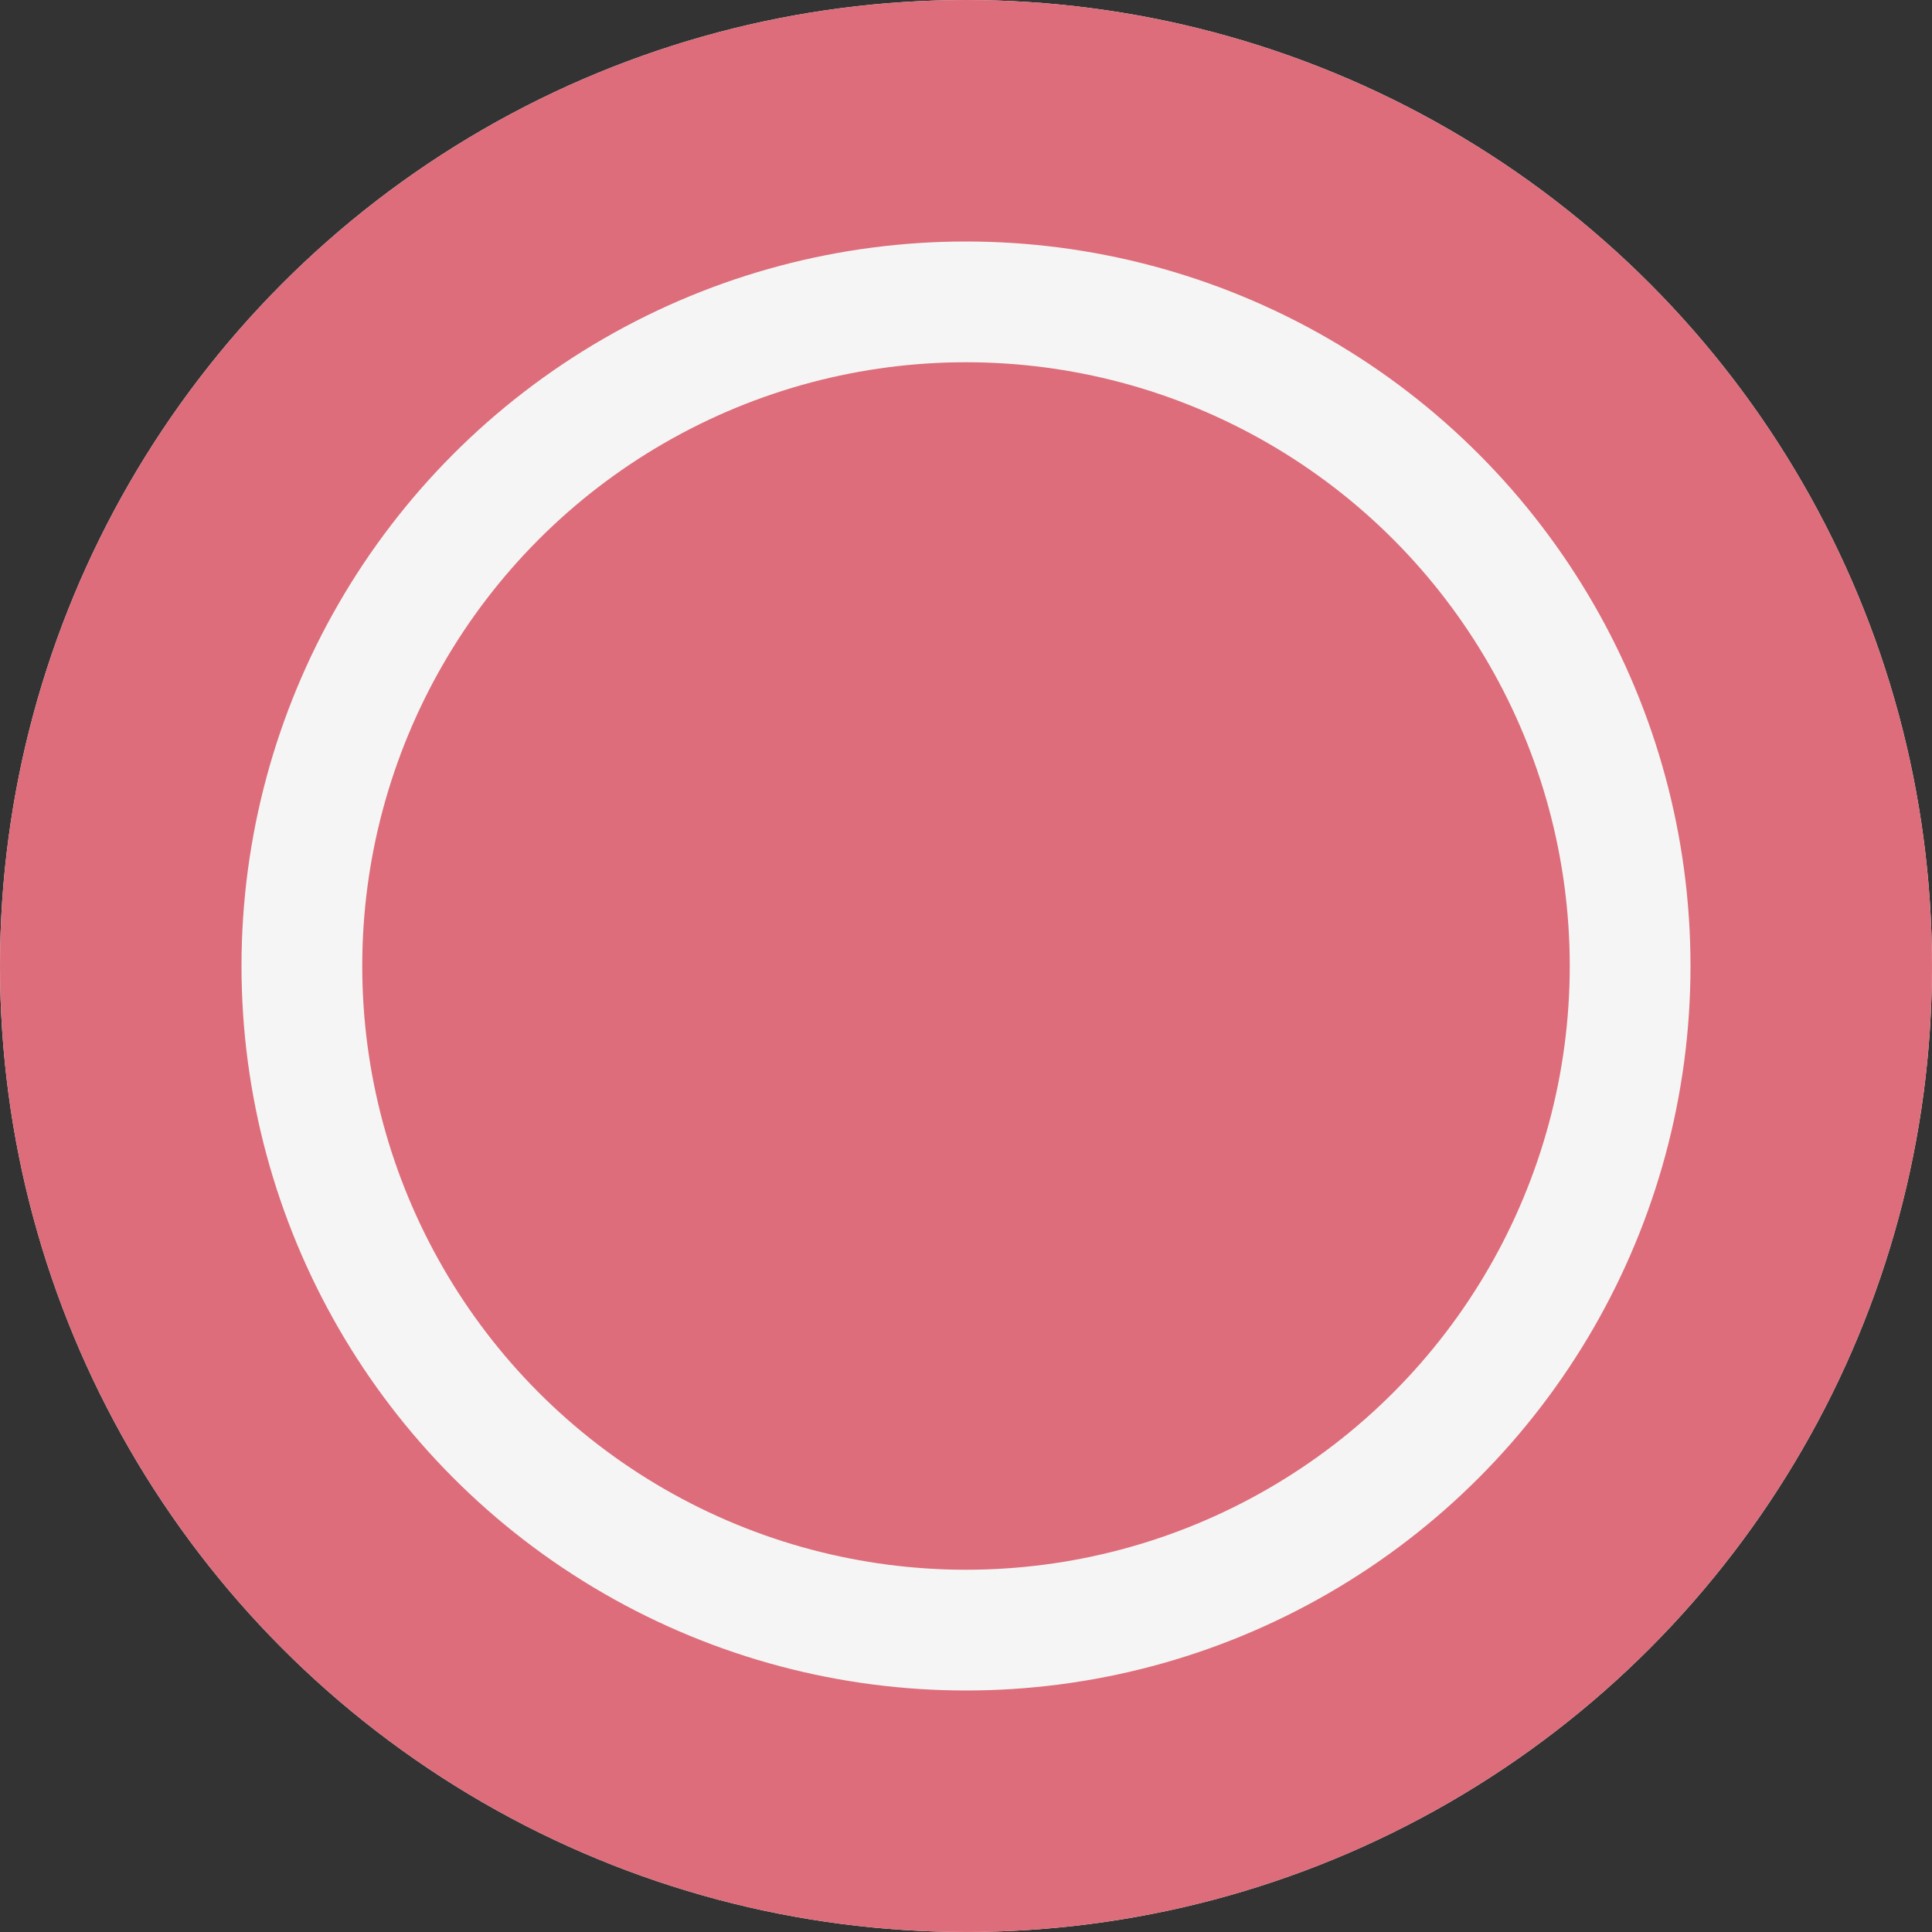 <svg id="Layer_1" data-name="Layer 1" xmlns="http://www.w3.org/2000/svg" viewBox="0 0 16 16"><rect x="0" y="0" width="16" height="16" fill="#333333" stroke="none"/><title>lightbulb-on</title><g id="Ellipse_45" data-name="Ellipse 45"><circle cx="8" cy="8" r="8" style="fill:#f5f5f5"/><circle cx="8" cy="8" r="7" style="fill:none;stroke:#dd6d7a;stroke-width:2px"/></g><circle id="Ellipse_43" data-name="Ellipse 43" cx="8" cy="8" r="5" style="fill:#dd6d7a"/></svg>
